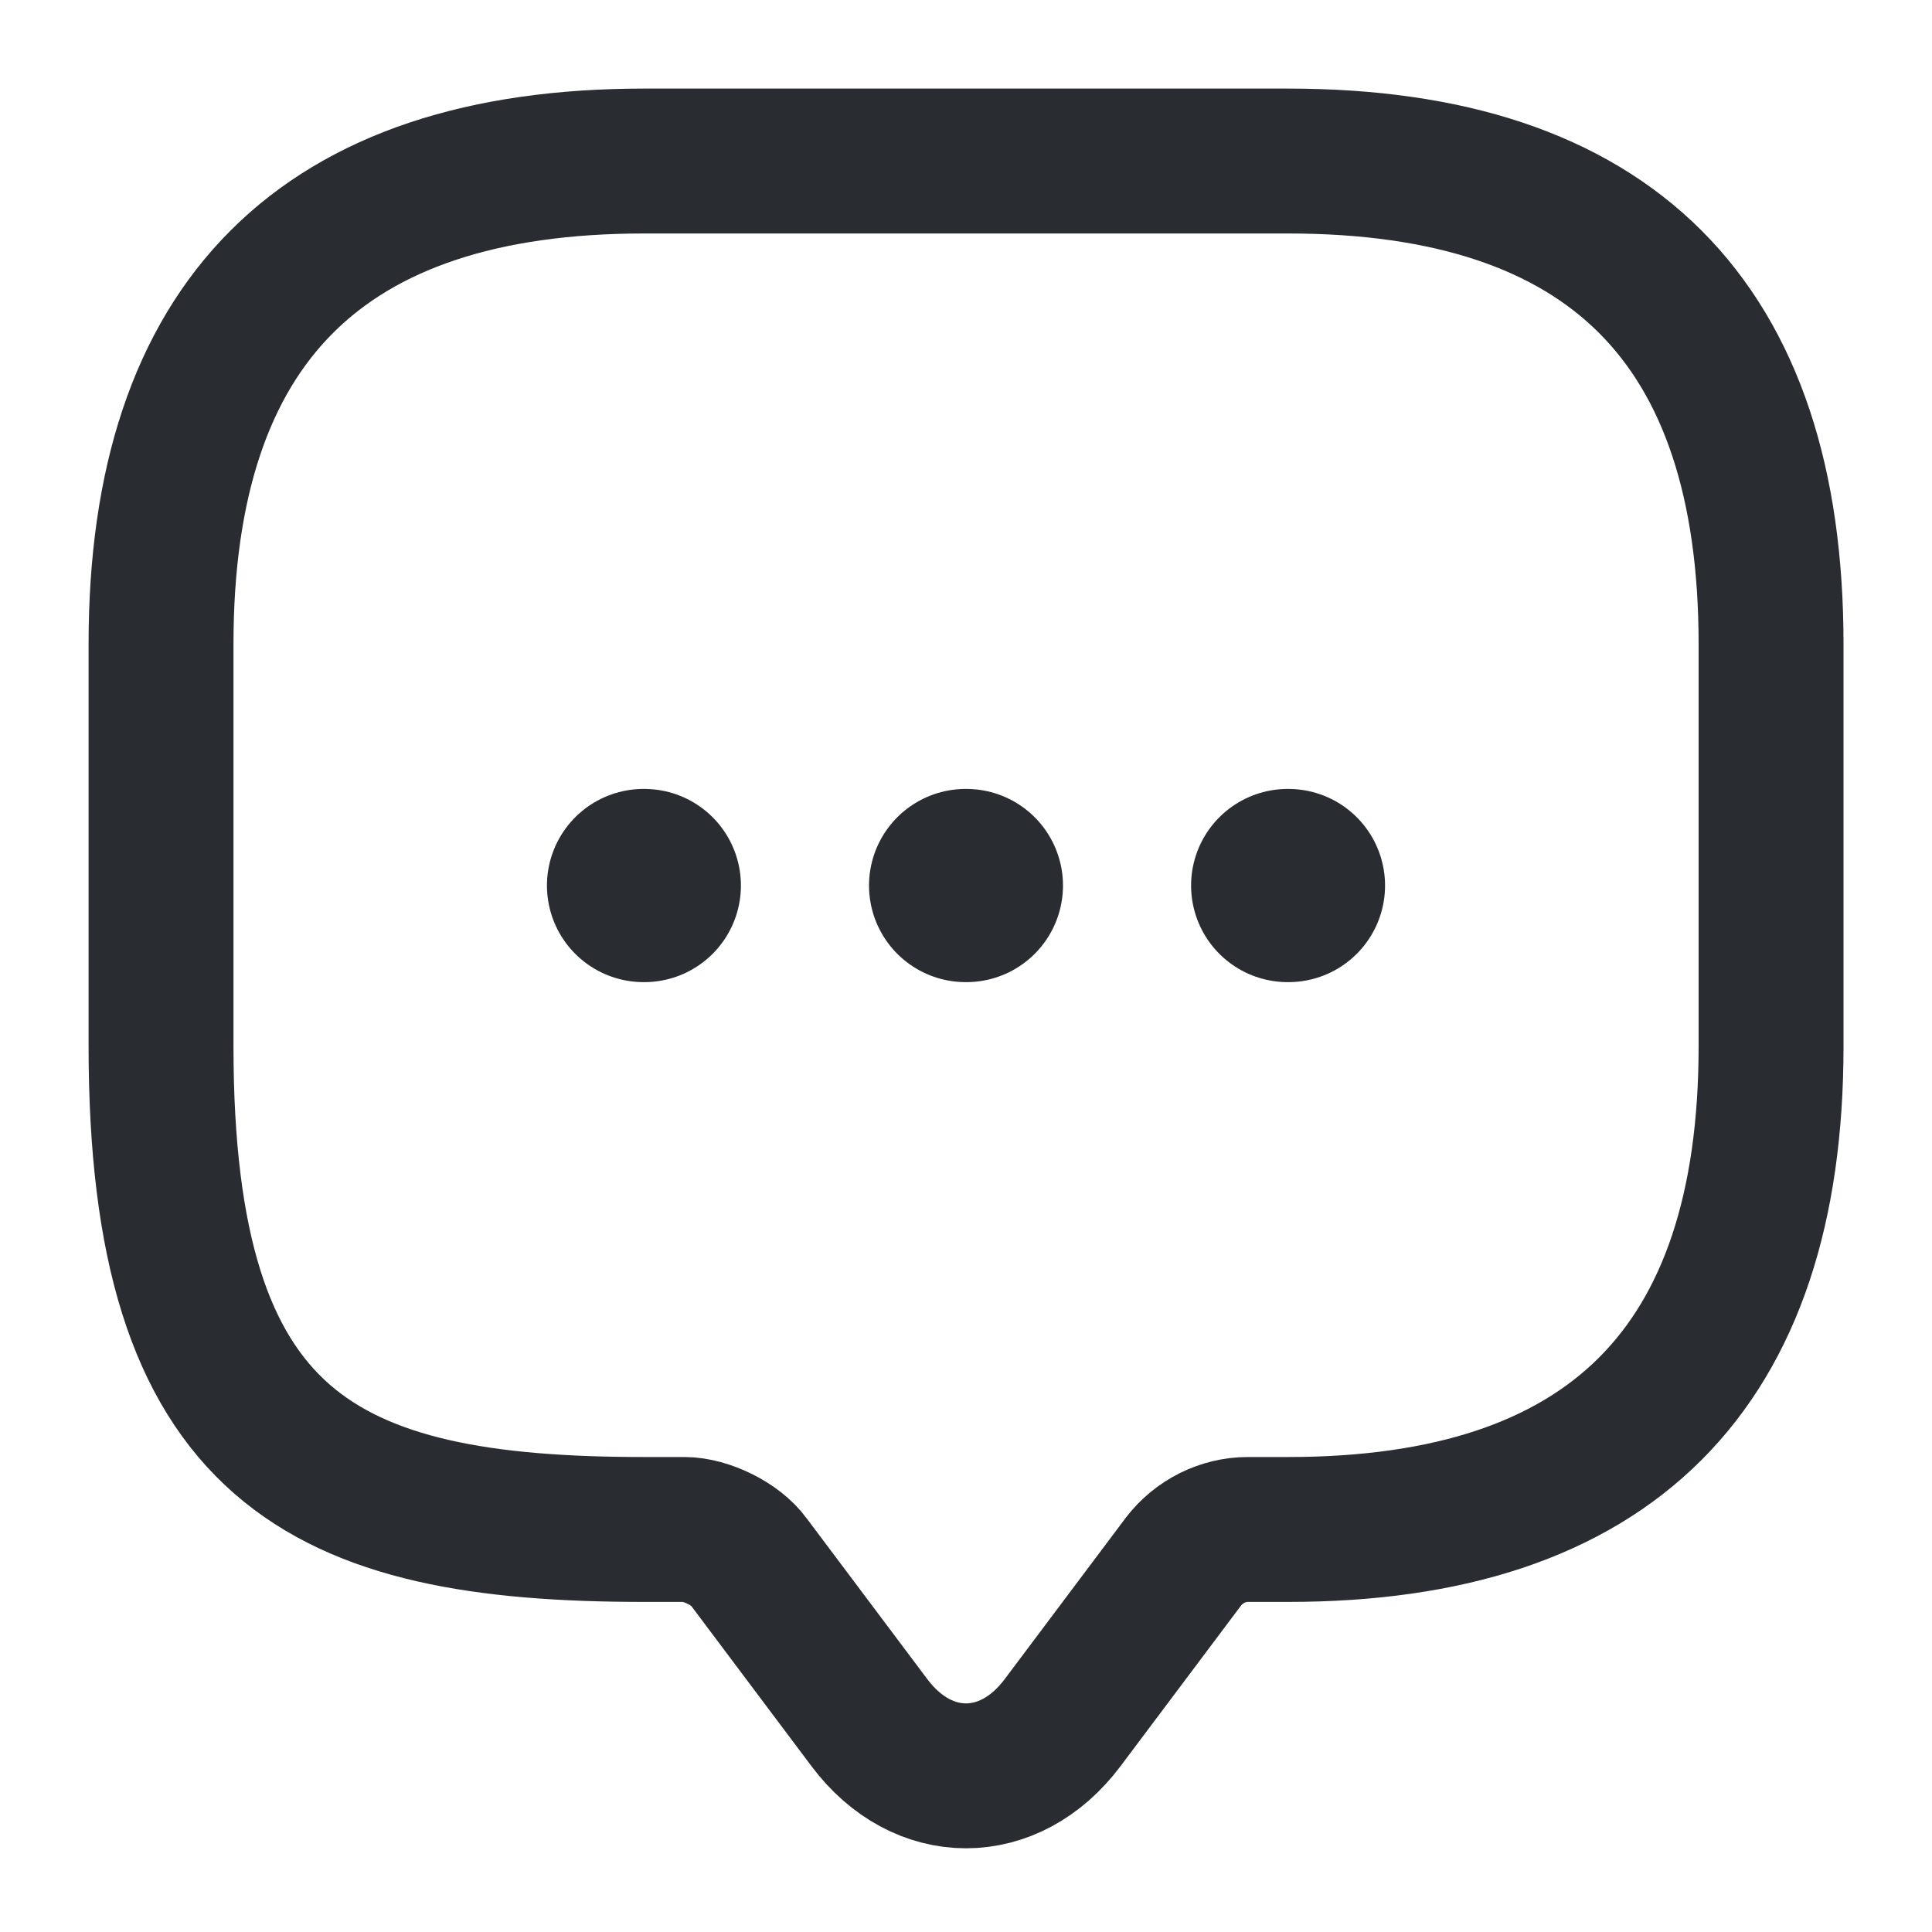 <svg width="20" height="20" viewBox="0 0 20 20" fill="none" xmlns="http://www.w3.org/2000/svg">
<path d="M7.084 15.833H6.667C3.334 15.833 1.667 15 1.667 10.833V6.667C1.667 3.333 3.334 1.667 6.667 1.667H13.334C16.667 1.667 18.334 3.333 18.334 6.667V10.833C18.334 14.167 16.667 15.833 13.334 15.833H12.917C12.659 15.833 12.409 15.958 12.25 16.167L11 17.833C10.45 18.567 9.55 18.567 9 17.833L7.75 16.167C7.617 15.983 7.309 15.833 7.084 15.833Z" stroke="#292D32" stroke-width="1.5" stroke-miterlimit="10" stroke-linecap="round" stroke-linejoin="round"/>
<path d="M13.33 9.167H13.338" stroke="#292D32" stroke-width="2" stroke-linecap="round" stroke-linejoin="round"/>
<path d="M9.996 9.167H10.004" stroke="#292D32" stroke-width="2" stroke-linecap="round" stroke-linejoin="round"/>
<path d="M6.662 9.167H6.67" stroke="#292D32" stroke-width="2" stroke-linecap="round" stroke-linejoin="round"/>
</svg>

